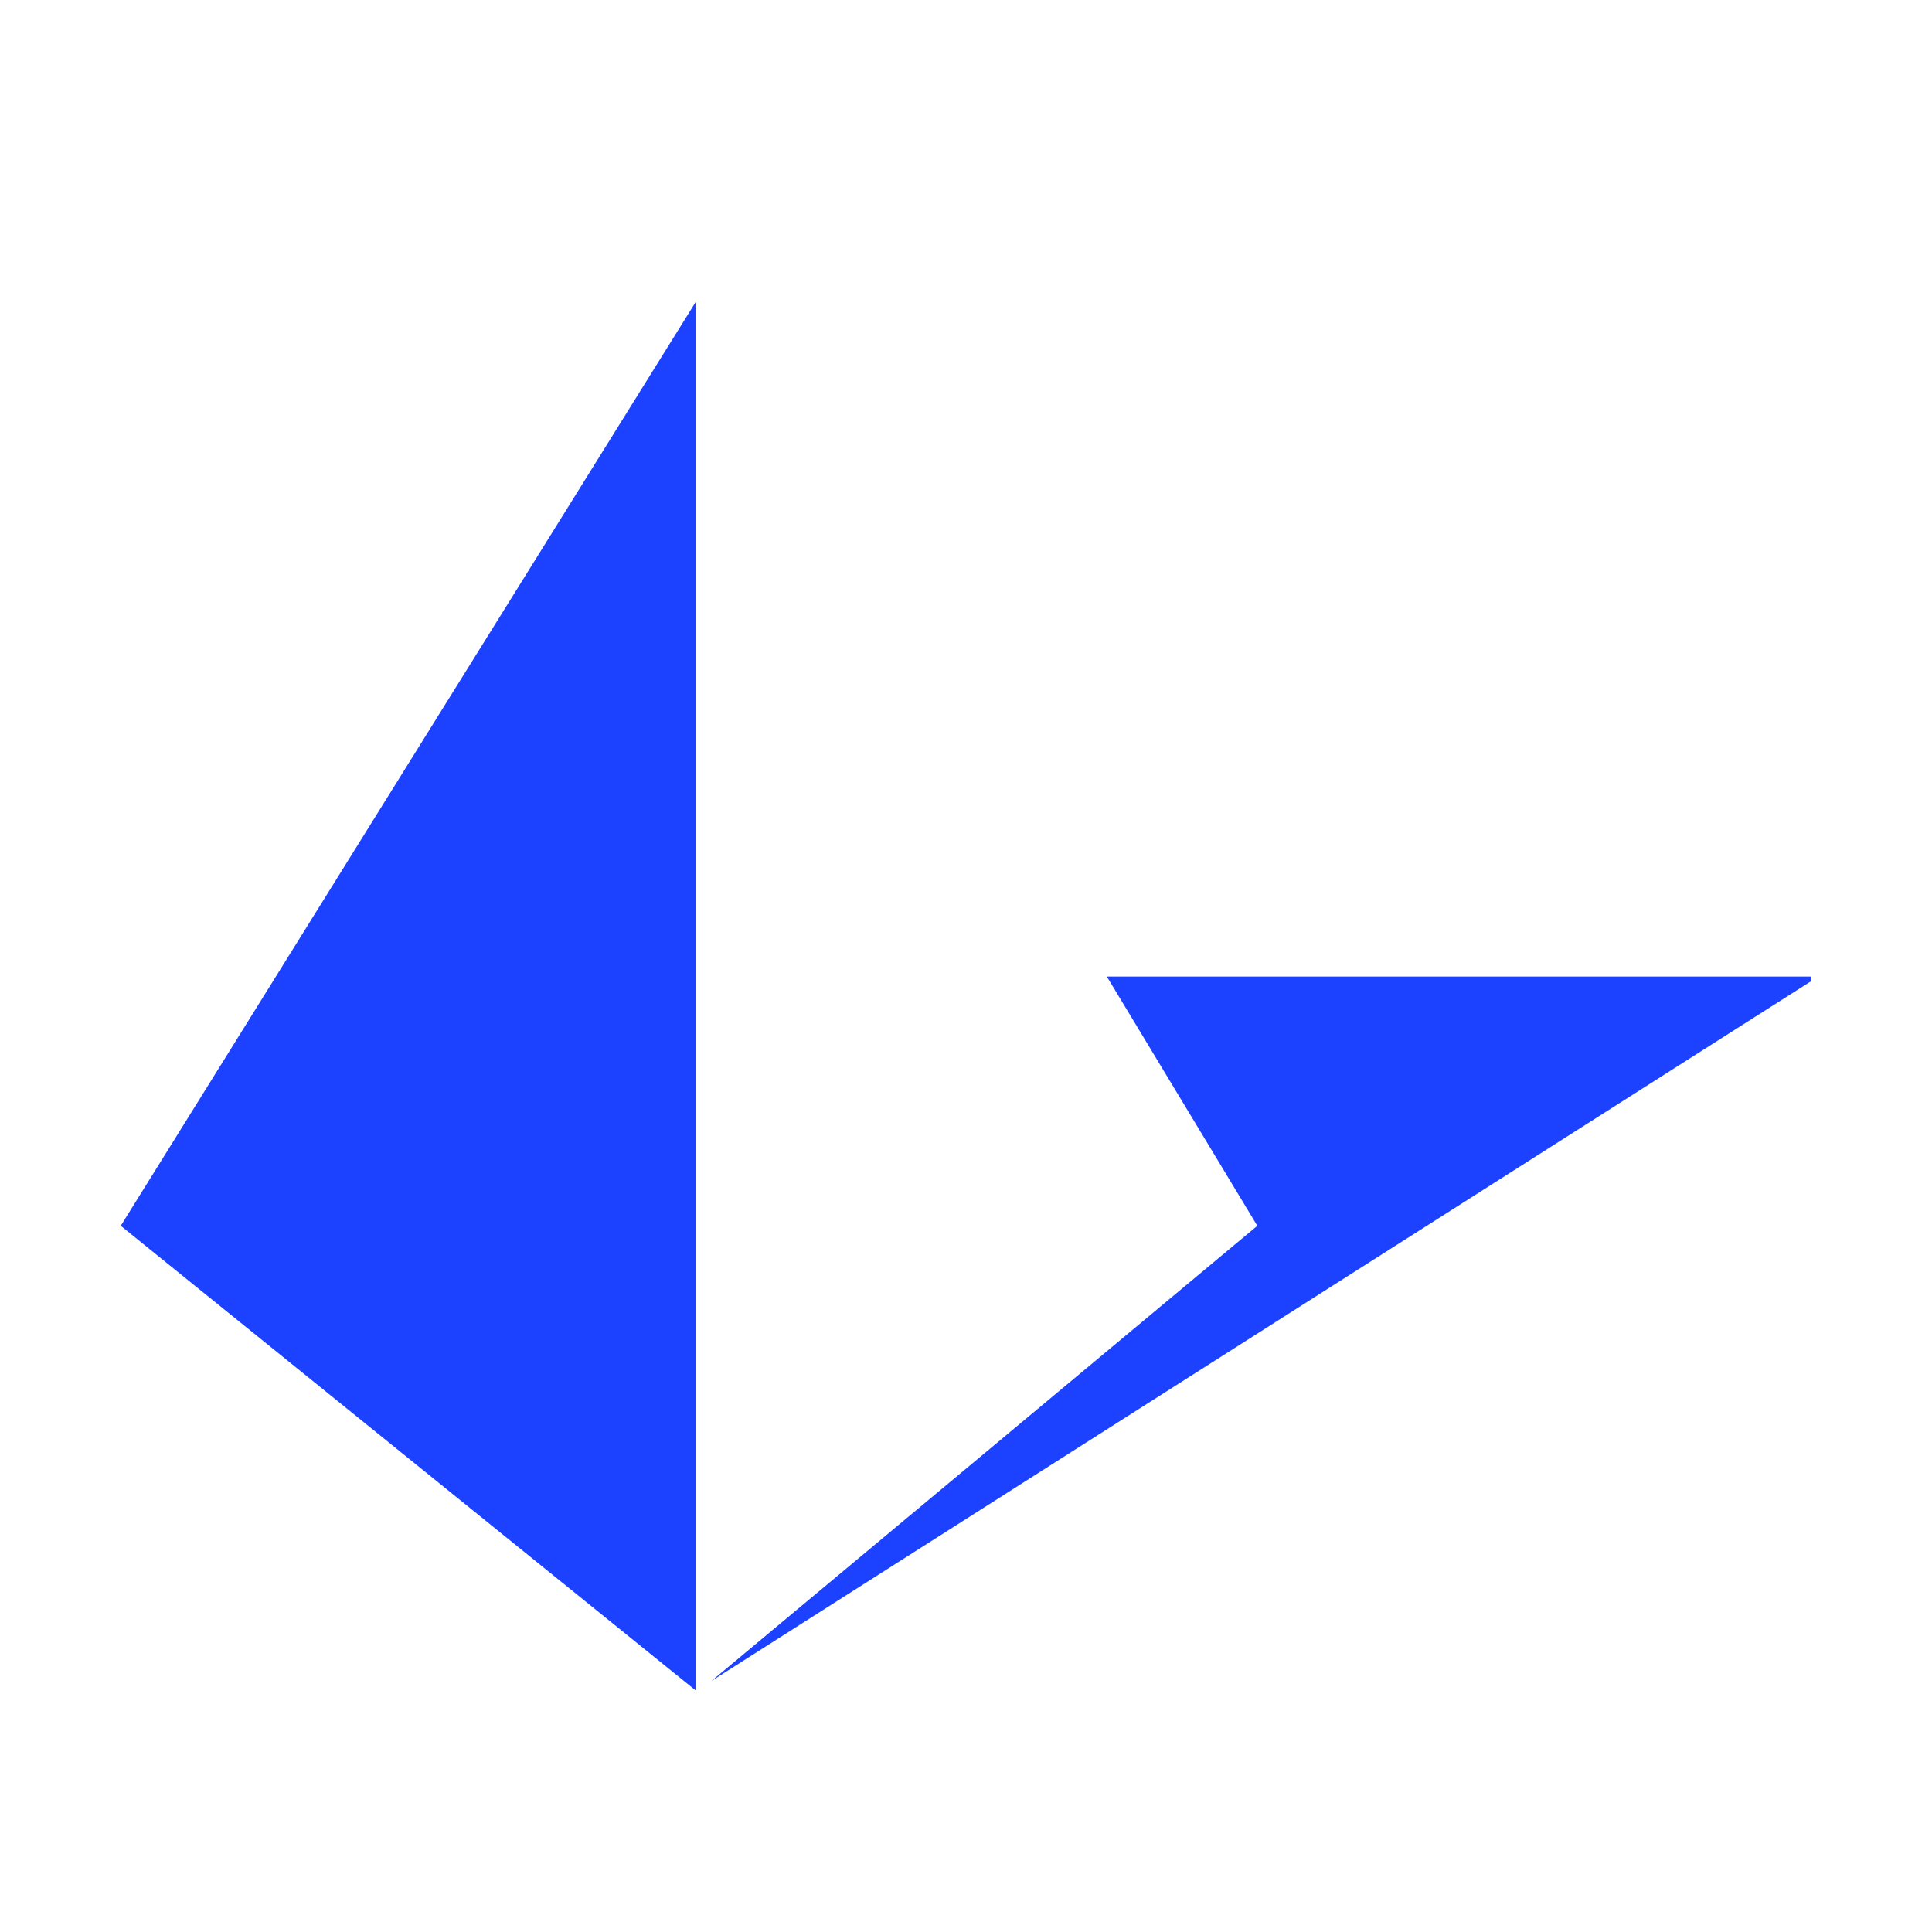 <svg width="32" height="32" viewBox="0 0 32 32" fill="none" xmlns="http://www.w3.org/2000/svg">
<path fill-rule="evenodd" clip-rule="evenodd" d="M18.333 16.175H30V16.25L11.78 27.845L20.825 20.303L18.333 16.175ZM11.524 5V28L2 20.303L11.524 5Z" fill="#1C42FF"/>
</svg>
